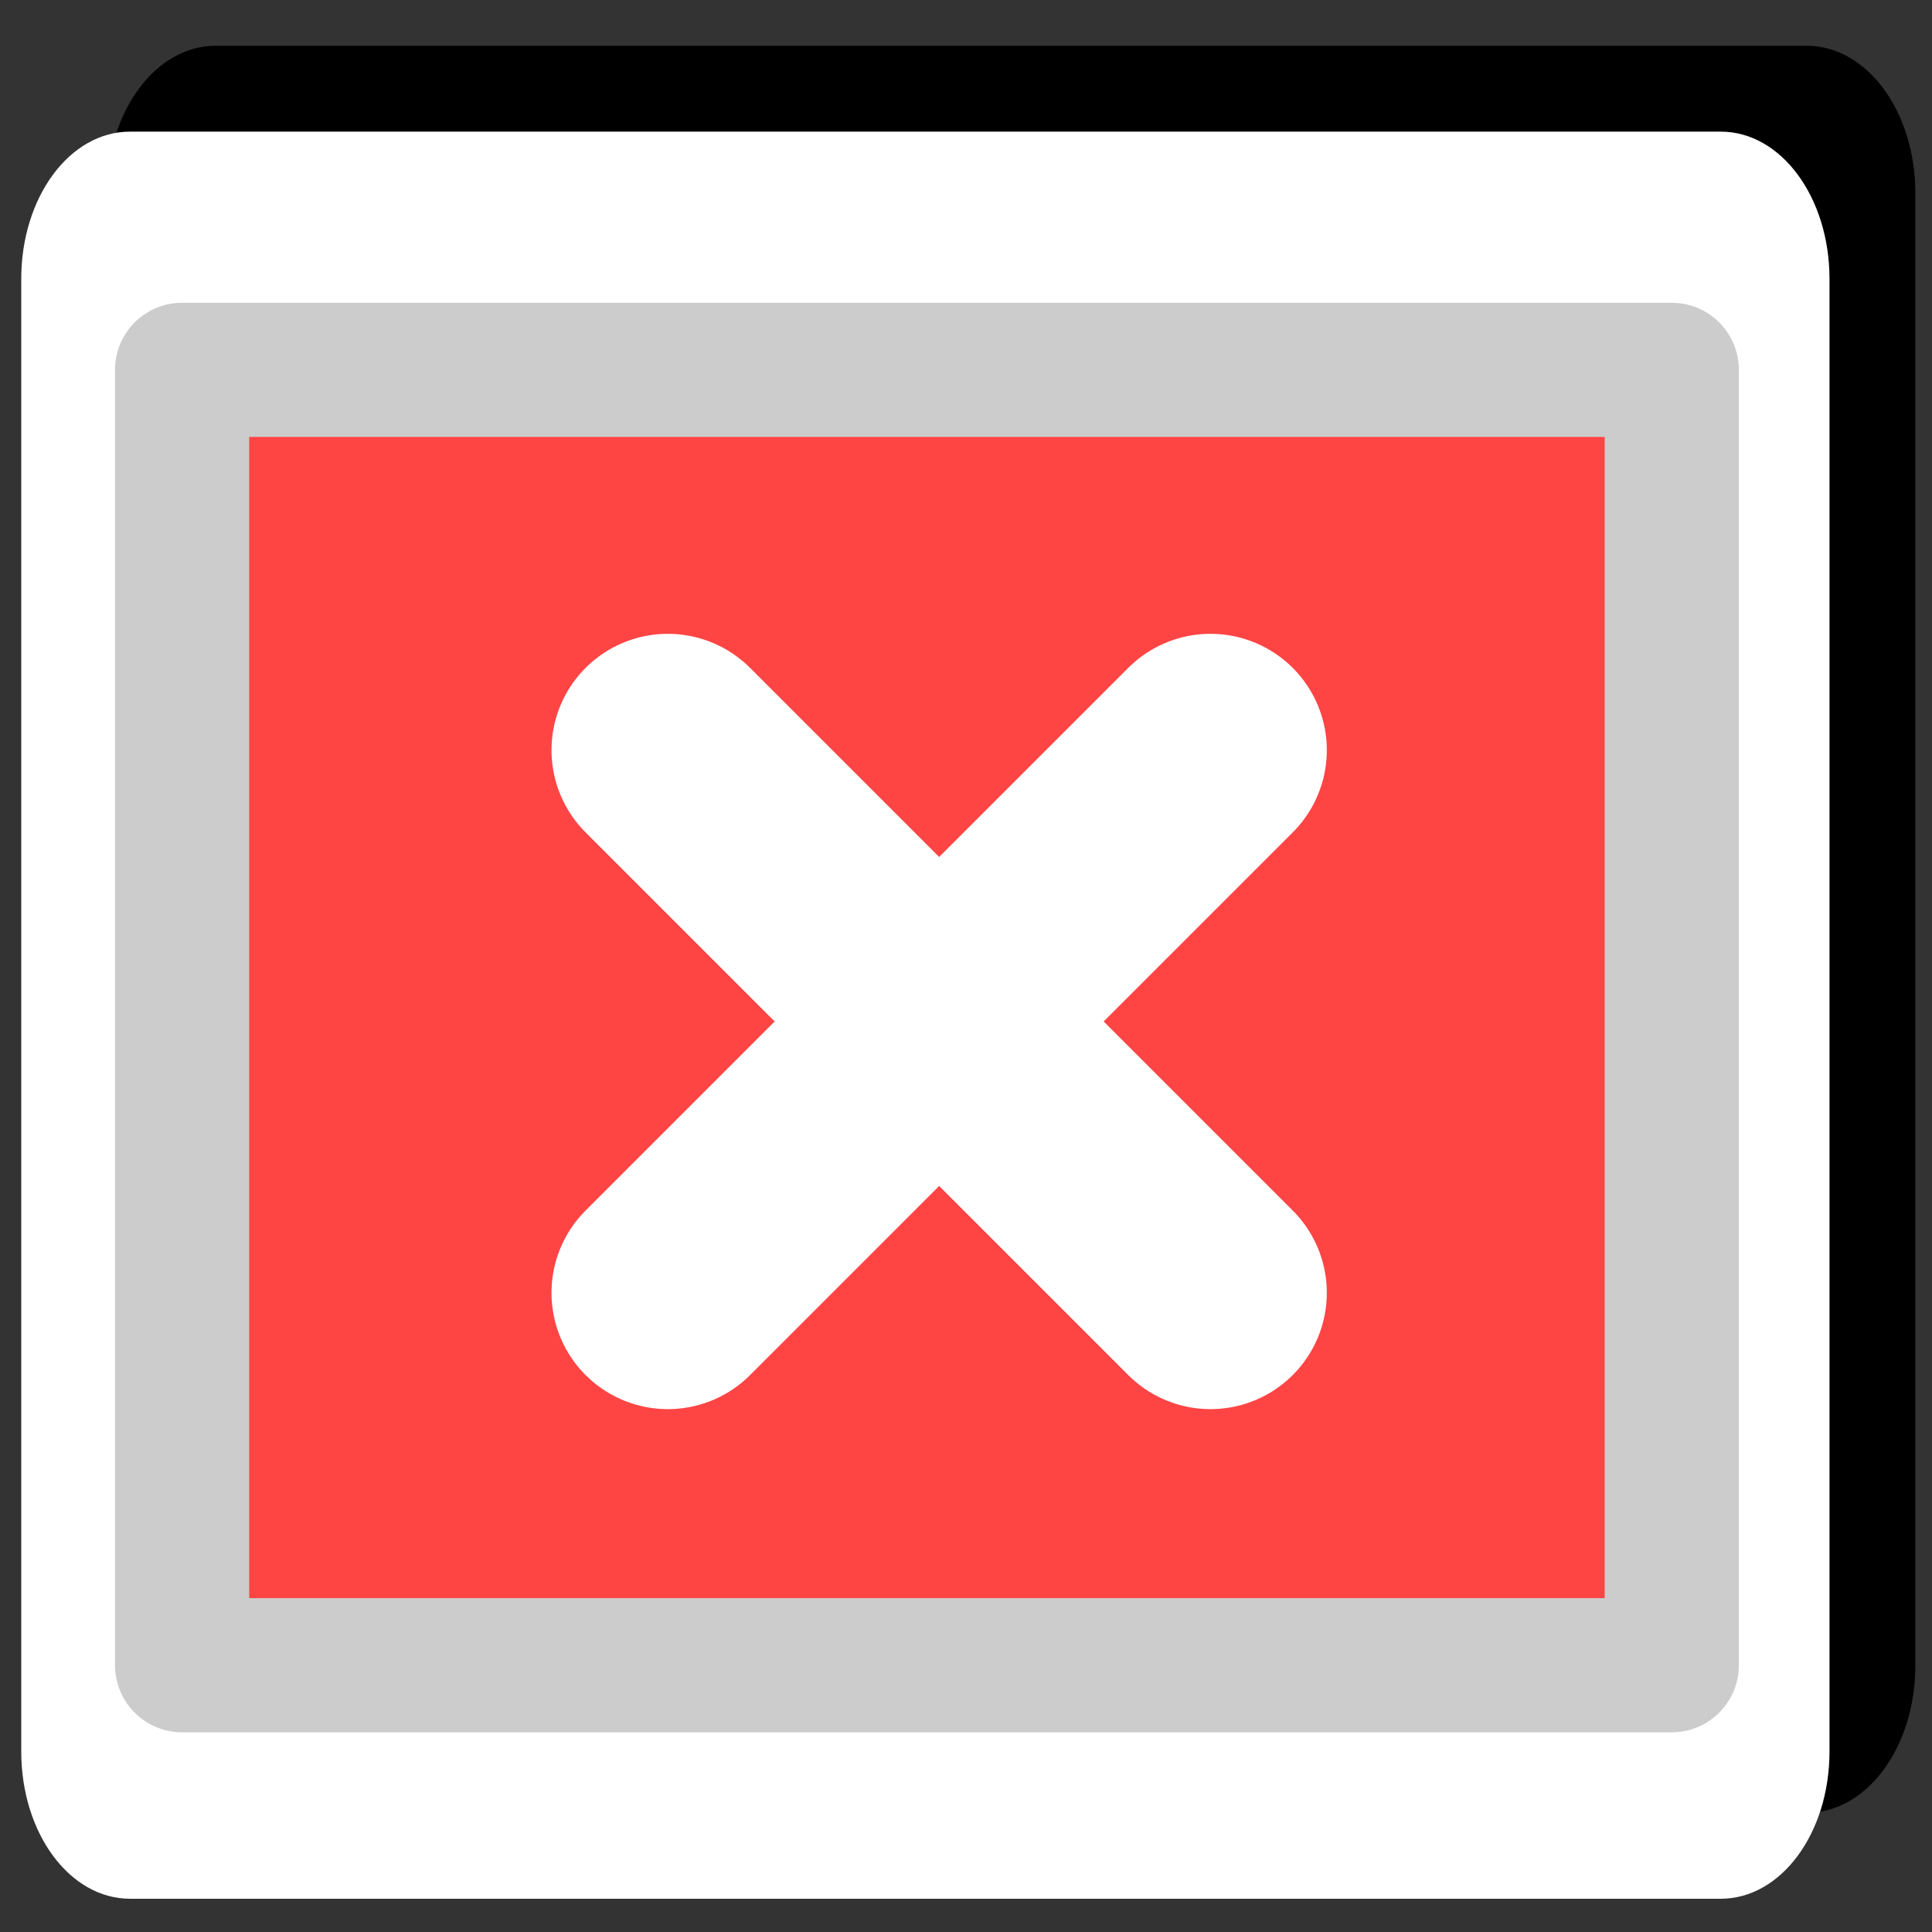 <?xml version="1.0" encoding="UTF-8" standalone="no"?>
<!-- Created with Inkscape (http://www.inkscape.org/) -->

<svg
   xmlns:dc="http://purl.org/dc/elements/1.1/"
   xmlns:cc="http://creativecommons.org/ns#"
   xmlns:rdf="http://www.w3.org/1999/02/22-rdf-syntax-ns#"
   xmlns:svg="http://www.w3.org/2000/svg"
   xmlns="http://www.w3.org/2000/svg"
   xmlns:sodipodi="http://sodipodi.sourceforge.net/DTD/sodipodi-0.dtd"
   xmlns:inkscape="http://www.inkscape.org/namespaces/inkscape"
   version="1.1"
   width="100%"
   height="100%"
   viewBox="0 0 288 288"
   id="svg7631"
   xml:space="preserve"
   inkscape:version="0.91 r13725"
   sodipodi:docname="delete-hover.svg"><rect x="0" y="0" width="288" height="288" fill="#333333" stroke="none"/><sodipodi:namedview
     pagecolor="#ffffff"
     bordercolor="#666666"
     borderopacity="1"
     objecttolerance="10"
     gridtolerance="10"
     guidetolerance="10"
     inkscape:pageopacity="0"
     inkscape:pageshadow="2"
     inkscape:window-width="3070"
     inkscape:window-height="1752"
     id="namedview20"
     showgrid="false"
     inkscape:zoom="1.6388889"
     inkscape:cx="-28.252149"
     inkscape:cy="110.04919"
     inkscape:window-x="130"
     inkscape:window-y="48"
     inkscape:window-maximized="1"
     inkscape:current-layer="g3" /><defs
     id="defs35" /><g
     id="g3"><g
       id="g19-3"
       transform="matrix(1.046,0,0,1.417,-1.611,-27.9)"
       style="fill:#000000;stroke:none;stroke-opacity:1"><path
         d="m 259,24.5 -226.7,0 c -8.6,0 -15.5,6.9 -15.5,15.5 l 0,154.9 c 0,8.6 6.9,15.5 15.5,15.5 l 226.7,0 c 8.6,0 15.5,-6.9 15.5,-15.5 l 0,-154.9 c 0,-8.6 -6.9,-15.5 -15.5,-15.5 z m -15.2,157.2 -195.5,0 0,-124.5 195.5,0 0,124.5 z"
         id="path21-6"
         style="fill:#000000;fill-opacity:1;stroke:none;stroke-opacity:1"
         inkscape:connector-curvature="0" /></g><g
       id="g19"
       transform="matrix(1.046,0,0,1.417,-14.406,-15.094)"
       style="stroke:none;stroke-opacity:1;fill:#ffffff"><path
         d="m 259,24.5 -226.7,0 c -8.6,0 -15.5,6.9 -15.5,15.5 l 0,154.9 c 0,8.6 6.9,15.5 15.5,15.5 l 226.7,0 c 8.6,0 15.5,-6.9 15.5,-15.5 l 0,-154.9 c 0,-8.6 -6.9,-15.5 -15.5,-15.5 z m -15.2,157.2 -195.5,0 0,-124.5 195.5,0 0,124.5 z"
         id="path21"
         style="fill:#ffffff;fill-opacity:1;stroke:none;stroke-opacity:1"
         inkscape:connector-curvature="0" /></g><rect
       style="opacity:1;fill:#ff4444;fill-opacity:1;stroke:#cccccc;stroke-width:20;stroke-miterlimit:4;stroke-dasharray:none;stroke-dashoffset:0;stroke-opacity:1;stroke-linejoin:round"
       id="rect4165"
       width="222.063"
       height="193.099"
       x="27.144"
       y="55.133" /><g
       id="g2703"
       transform="matrix(4.978,0,0,4.978,18.66,35.908)"
       inkscape:r_cx="true"
       inkscape:r_cy="true"
       style="fill:#cccccc;fill-opacity:1;stroke:#ffffff;stroke-opacity:1"><path
         inkscape:connector-curvature="0"
         inkscape:r_cy="true"
         inkscape:r_cx="true"
         id="path2698"
         d="M 16.25,15.25 32.5,31.5"
         style="color:#000000;display:block;overflow:visible;visibility:visible;opacity:1;fill:#cccccc;fill-opacity:1;fill-rule:nonzero;stroke:#ffffff;stroke-width:6.967;stroke-linecap:round;stroke-linejoin:round;stroke-miterlimit:10;stroke-dasharray:none;stroke-dashoffset:0;stroke-opacity:1;marker:none;marker-start:none;marker-mid:none;marker-end:none" /><path
         inkscape:connector-curvature="0"
         style="color:#000000;display:block;overflow:visible;visibility:visible;opacity:1;fill:#cccccc;fill-opacity:1;fill-rule:nonzero;stroke:#ffffff;stroke-width:6.967;stroke-linecap:round;stroke-linejoin:round;stroke-miterlimit:10;stroke-dasharray:none;stroke-dashoffset:0;stroke-opacity:1;marker:none;marker-start:none;marker-mid:none;marker-end:none"
         d="M 32.5,15.25 16.25,31.5"
         id="path2700"
         inkscape:r_cx="true"
         inkscape:r_cy="true" /></g></g></svg>